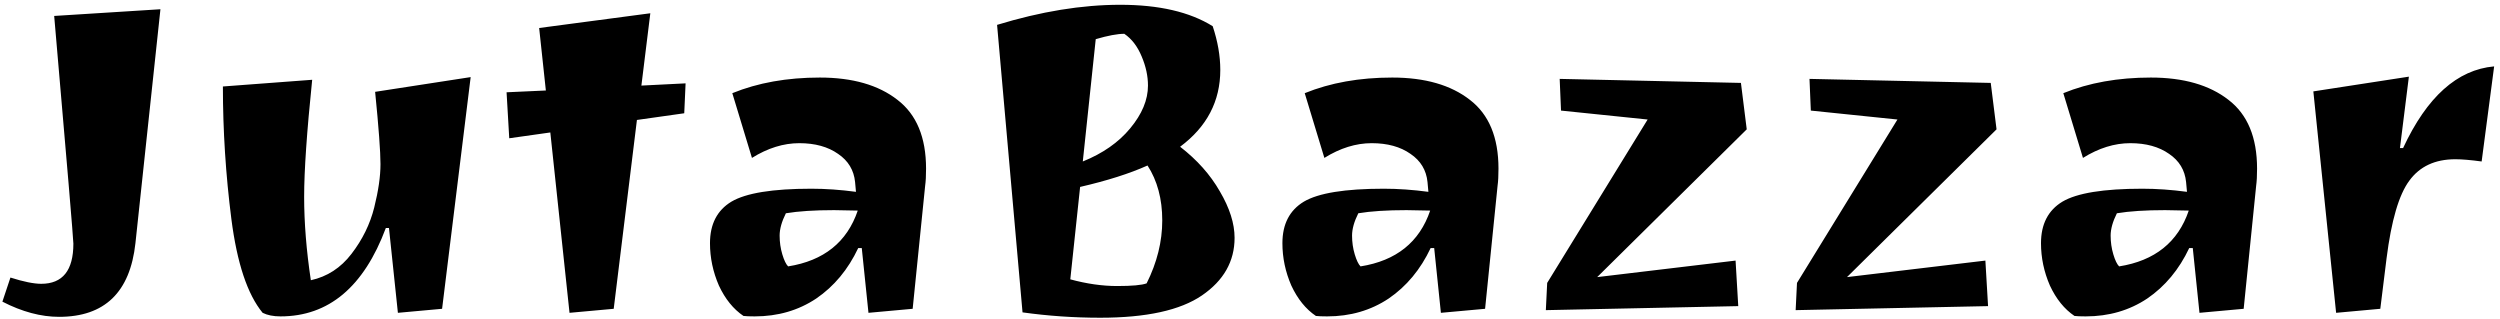 <svg width="196" height="25" viewBox="0 0 196 25" fill="none" xmlns="http://www.w3.org/2000/svg">
<path d="M4.633 24.84C3.21 24.84 1.728 24.443 0.188 23.65L0.818 21.76C1.845 22.087 2.65 22.25 3.233 22.25C4.913 22.25 5.753 21.2 5.753 19.1C5.753 18.773 5.252 12.823 4.248 1.25L12.578 0.725L10.618 19.065C10.198 22.915 8.203 24.84 4.633 24.84ZM27.555 19.905C28.418 18.785 29.013 17.572 29.34 16.265C29.666 14.958 29.83 13.827 29.83 12.87C29.83 11.89 29.69 10 29.41 7.2L36.9 6.045L34.66 24.21L31.195 24.525L30.495 17.875H30.25C28.523 22.495 25.77 24.805 21.99 24.805C21.43 24.805 20.963 24.712 20.59 24.525C19.4 23.078 18.583 20.628 18.14 17.175C17.696 13.698 17.475 10.233 17.475 6.78L24.475 6.255C24.055 10.338 23.845 13.395 23.845 15.425C23.845 17.455 24.02 19.637 24.37 21.97C25.653 21.69 26.715 21.002 27.555 19.905ZM44.65 24.525L43.145 10.385L39.925 10.84L39.715 7.235L42.795 7.095L42.27 2.195L50.985 1.04L50.285 6.71L53.75 6.535L53.645 8.88L49.935 9.405L48.115 24.21L44.65 24.525ZM59.163 24.805C58.766 24.805 58.475 24.793 58.288 24.77C57.495 24.233 56.853 23.44 56.363 22.39C55.896 21.317 55.663 20.208 55.663 19.065C55.663 17.572 56.223 16.487 57.343 15.81C58.486 15.133 60.575 14.795 63.608 14.795C64.728 14.795 65.895 14.877 67.108 15.04L67.038 14.27C66.945 13.337 66.501 12.602 65.708 12.065C64.915 11.505 63.9 11.225 62.663 11.225C61.426 11.225 60.19 11.61 58.953 12.38L57.413 7.305C59.42 6.488 61.706 6.08 64.273 6.08C66.84 6.08 68.87 6.663 70.363 7.83C71.856 8.973 72.603 10.77 72.603 13.22C72.603 13.78 72.58 14.223 72.533 14.55L71.553 24.21L68.088 24.525L67.563 19.45H67.283C66.49 21.13 65.393 22.448 63.993 23.405C62.593 24.338 60.983 24.805 59.163 24.805ZM67.248 16.51L65.393 16.475C63.853 16.475 62.593 16.557 61.613 16.72C61.286 17.373 61.123 17.957 61.123 18.47C61.123 18.983 61.193 19.473 61.333 19.94C61.473 20.407 61.625 20.722 61.788 20.885C64.588 20.442 66.408 18.983 67.248 16.51ZM78.171 1.95C81.601 0.9 84.821 0.375 87.831 0.375C90.864 0.375 93.279 0.935 95.076 2.055C95.472 3.245 95.671 4.388 95.671 5.485C95.671 7.935 94.621 9.942 92.521 11.505C93.851 12.532 94.889 13.698 95.636 15.005C96.406 16.312 96.791 17.525 96.791 18.645C96.791 20.488 95.939 21.993 94.236 23.16C92.532 24.327 89.872 24.91 86.256 24.91C84.202 24.91 82.172 24.77 80.166 24.49L78.171 1.95ZM83.911 21.9C85.194 22.25 86.419 22.425 87.586 22.425C88.752 22.425 89.522 22.355 89.896 22.215C90.712 20.582 91.121 18.937 91.121 17.28C91.121 15.6 90.736 14.165 89.966 12.975C88.566 13.605 86.804 14.165 84.681 14.655L83.911 21.9ZM90.001 6.71C90.001 5.963 89.837 5.205 89.511 4.435C89.184 3.642 88.729 3.047 88.146 2.65C87.609 2.65 86.862 2.79 85.906 3.07L84.891 12.66C86.454 12.03 87.691 11.167 88.601 10.07C89.534 8.95 90.001 7.83 90.001 6.71ZM104.041 24.805C103.644 24.805 103.353 24.793 103.166 24.77C102.373 24.233 101.731 23.44 101.241 22.39C100.774 21.317 100.541 20.208 100.541 19.065C100.541 17.572 101.101 16.487 102.221 15.81C103.364 15.133 105.453 14.795 108.486 14.795C109.606 14.795 110.773 14.877 111.986 15.04L111.916 14.27C111.823 13.337 111.379 12.602 110.586 12.065C109.793 11.505 108.778 11.225 107.541 11.225C106.304 11.225 105.068 11.61 103.831 12.38L102.291 7.305C104.298 6.488 106.584 6.08 109.151 6.08C111.718 6.08 113.748 6.663 115.241 7.83C116.734 8.973 117.481 10.77 117.481 13.22C117.481 13.78 117.458 14.223 117.411 14.55L116.431 24.21L112.966 24.525L112.441 19.45H112.161C111.368 21.13 110.271 22.448 108.871 23.405C107.471 24.338 105.861 24.805 104.041 24.805ZM112.126 16.51L110.271 16.475C108.731 16.475 107.471 16.557 106.491 16.72C106.164 17.373 106.001 17.957 106.001 18.47C106.001 18.983 106.071 19.473 106.211 19.94C106.351 20.407 106.503 20.722 106.666 20.885C109.466 20.442 111.286 18.983 112.126 16.51ZM122.279 6.185L136.489 6.5L136.944 10.14L125.219 21.725L136.069 20.43L136.279 24L121.194 24.315L121.299 22.18L129.174 9.37L122.384 8.67L122.279 6.185ZM141.864 6.185L156.074 6.5L156.529 10.14L144.804 21.725L155.654 20.43L155.864 24L140.779 24.315L140.884 22.18L148.759 9.37L141.969 8.67L141.864 6.185ZM163.514 24.805C163.117 24.805 162.825 24.793 162.639 24.77C161.845 24.233 161.204 23.44 160.714 22.39C160.247 21.317 160.014 20.208 160.014 19.065C160.014 17.572 160.574 16.487 161.694 15.81C162.837 15.133 164.925 14.795 167.959 14.795C169.079 14.795 170.245 14.877 171.459 15.04L171.389 14.27C171.295 13.337 170.852 12.602 170.059 12.065C169.265 11.505 168.25 11.225 167.014 11.225C165.777 11.225 164.54 11.61 163.304 12.38L161.764 7.305C163.77 6.488 166.057 6.08 168.624 6.08C171.19 6.08 173.22 6.663 174.714 7.83C176.207 8.973 176.954 10.77 176.954 13.22C176.954 13.78 176.93 14.223 176.884 14.55L175.904 24.21L172.439 24.525L171.914 19.45H171.634C170.84 21.13 169.744 22.448 168.344 23.405C166.944 24.338 165.334 24.805 163.514 24.805ZM171.599 16.51L169.744 16.475C168.204 16.475 166.944 16.557 165.964 16.72C165.637 17.373 165.474 17.957 165.474 18.47C165.474 18.983 165.544 19.473 165.684 19.94C165.824 20.407 165.975 20.722 166.139 20.885C168.939 20.442 170.759 18.983 171.599 16.51ZM192.496 12.485C190.91 12.485 189.708 13.045 188.891 14.165C188.075 15.262 187.48 17.292 187.106 20.255L186.616 24.21L183.151 24.525L181.366 7.165L188.856 6.01L188.156 11.61H188.401C190.268 7.597 192.648 5.462 195.541 5.205L194.561 12.66C193.698 12.543 193.01 12.485 192.496 12.485Z" fill="black"/>
</svg>
